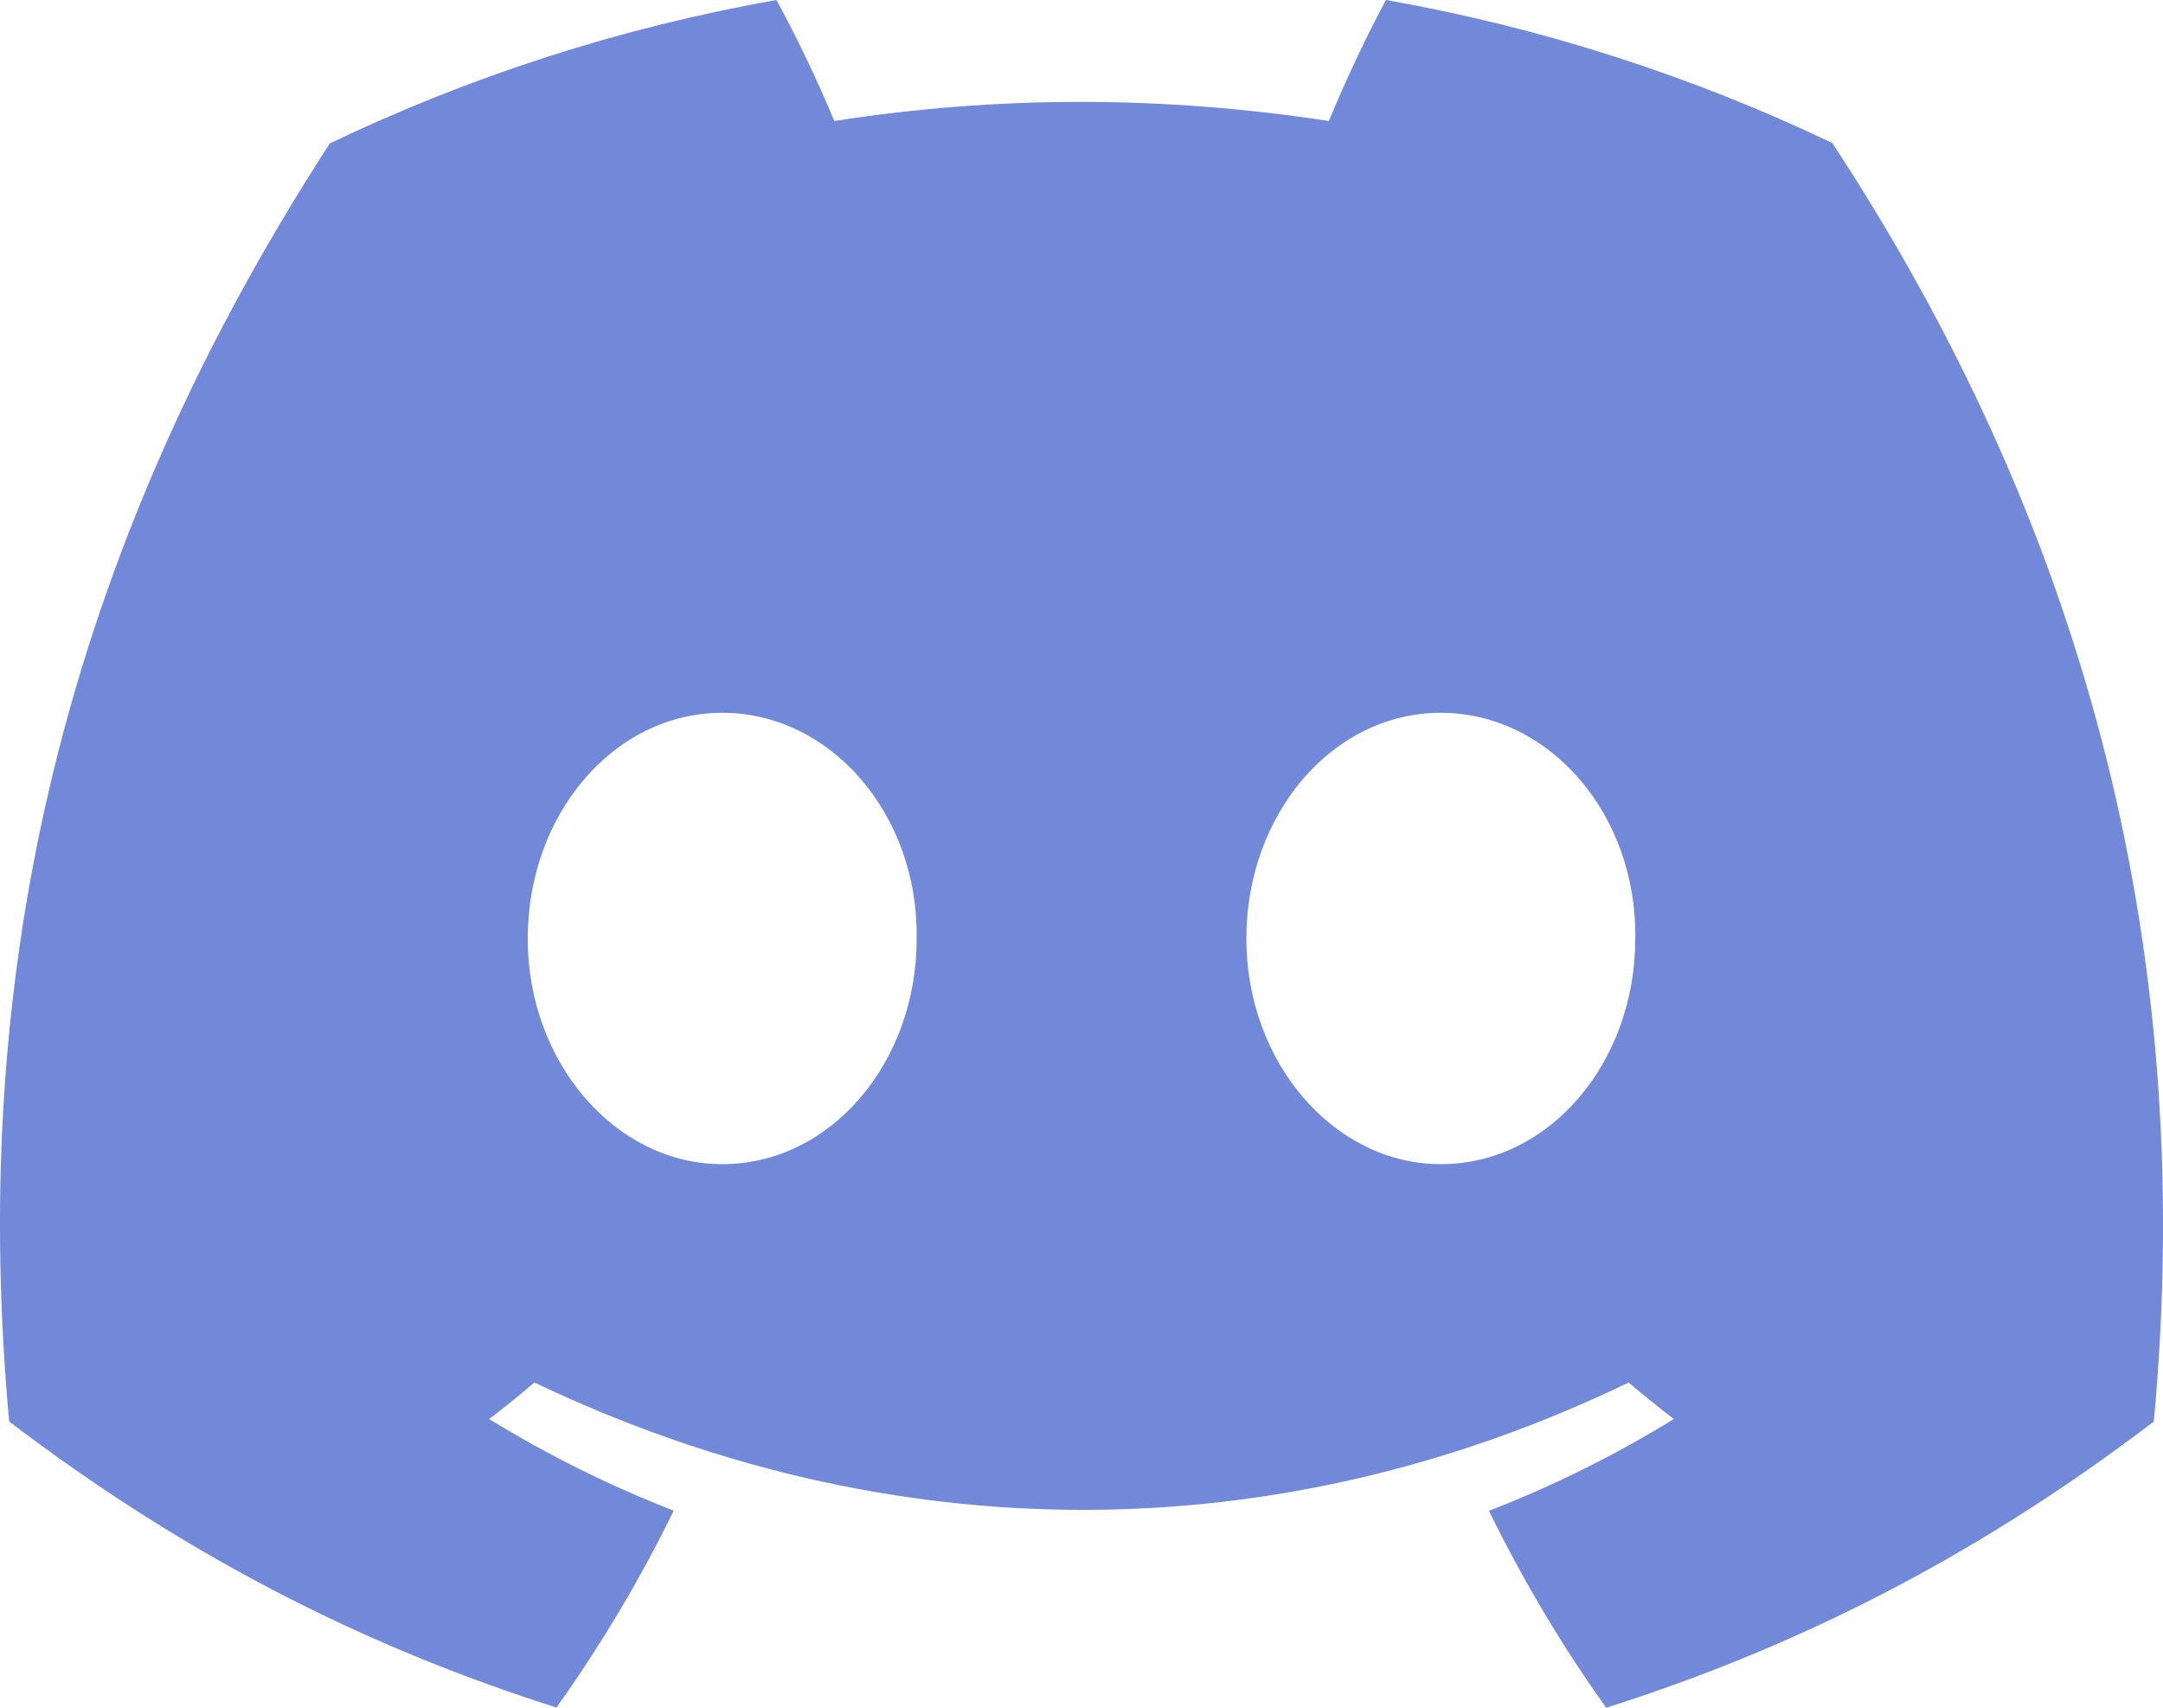 <svg width="38" height="30" viewBox="0 0 38 30" fill="none" xmlns="http://www.w3.org/2000/svg">
<path d="M32.19 2.512C29.73 1.339 27.1 0.486 24.35 0C24.012 0.623 23.618 1.46 23.346 2.126C20.423 1.678 17.526 1.678 14.657 2.126C14.385 1.46 13.982 0.623 13.641 0C10.888 0.486 8.255 1.342 5.795 2.519C0.834 10.165 -0.511 17.622 0.161 24.972C3.452 27.478 6.641 29.001 9.776 29.997C10.55 28.91 11.241 27.755 11.836 26.538C10.703 26.099 9.618 25.557 8.593 24.928C8.865 24.723 9.131 24.508 9.388 24.287C15.64 27.27 22.434 27.27 28.612 24.287C28.872 24.508 29.138 24.723 29.407 24.928C28.379 25.56 27.291 26.102 26.158 26.541C26.753 27.755 27.44 28.913 28.218 30C31.356 29.004 34.548 27.481 37.839 24.972C38.628 16.451 36.491 9.063 32.19 2.512ZM12.688 20.451C10.811 20.451 9.271 18.664 9.271 16.488C9.271 14.312 10.778 12.522 12.688 12.522C14.597 12.522 16.137 14.309 16.104 16.488C16.107 18.664 14.597 20.451 12.688 20.451ZM25.312 20.451C23.435 20.451 21.896 18.664 21.896 16.488C21.896 14.312 23.402 12.522 25.312 12.522C27.222 12.522 28.761 14.309 28.729 16.488C28.729 18.664 27.222 20.451 25.312 20.451Z" fill="#7289DA"/>
</svg>
